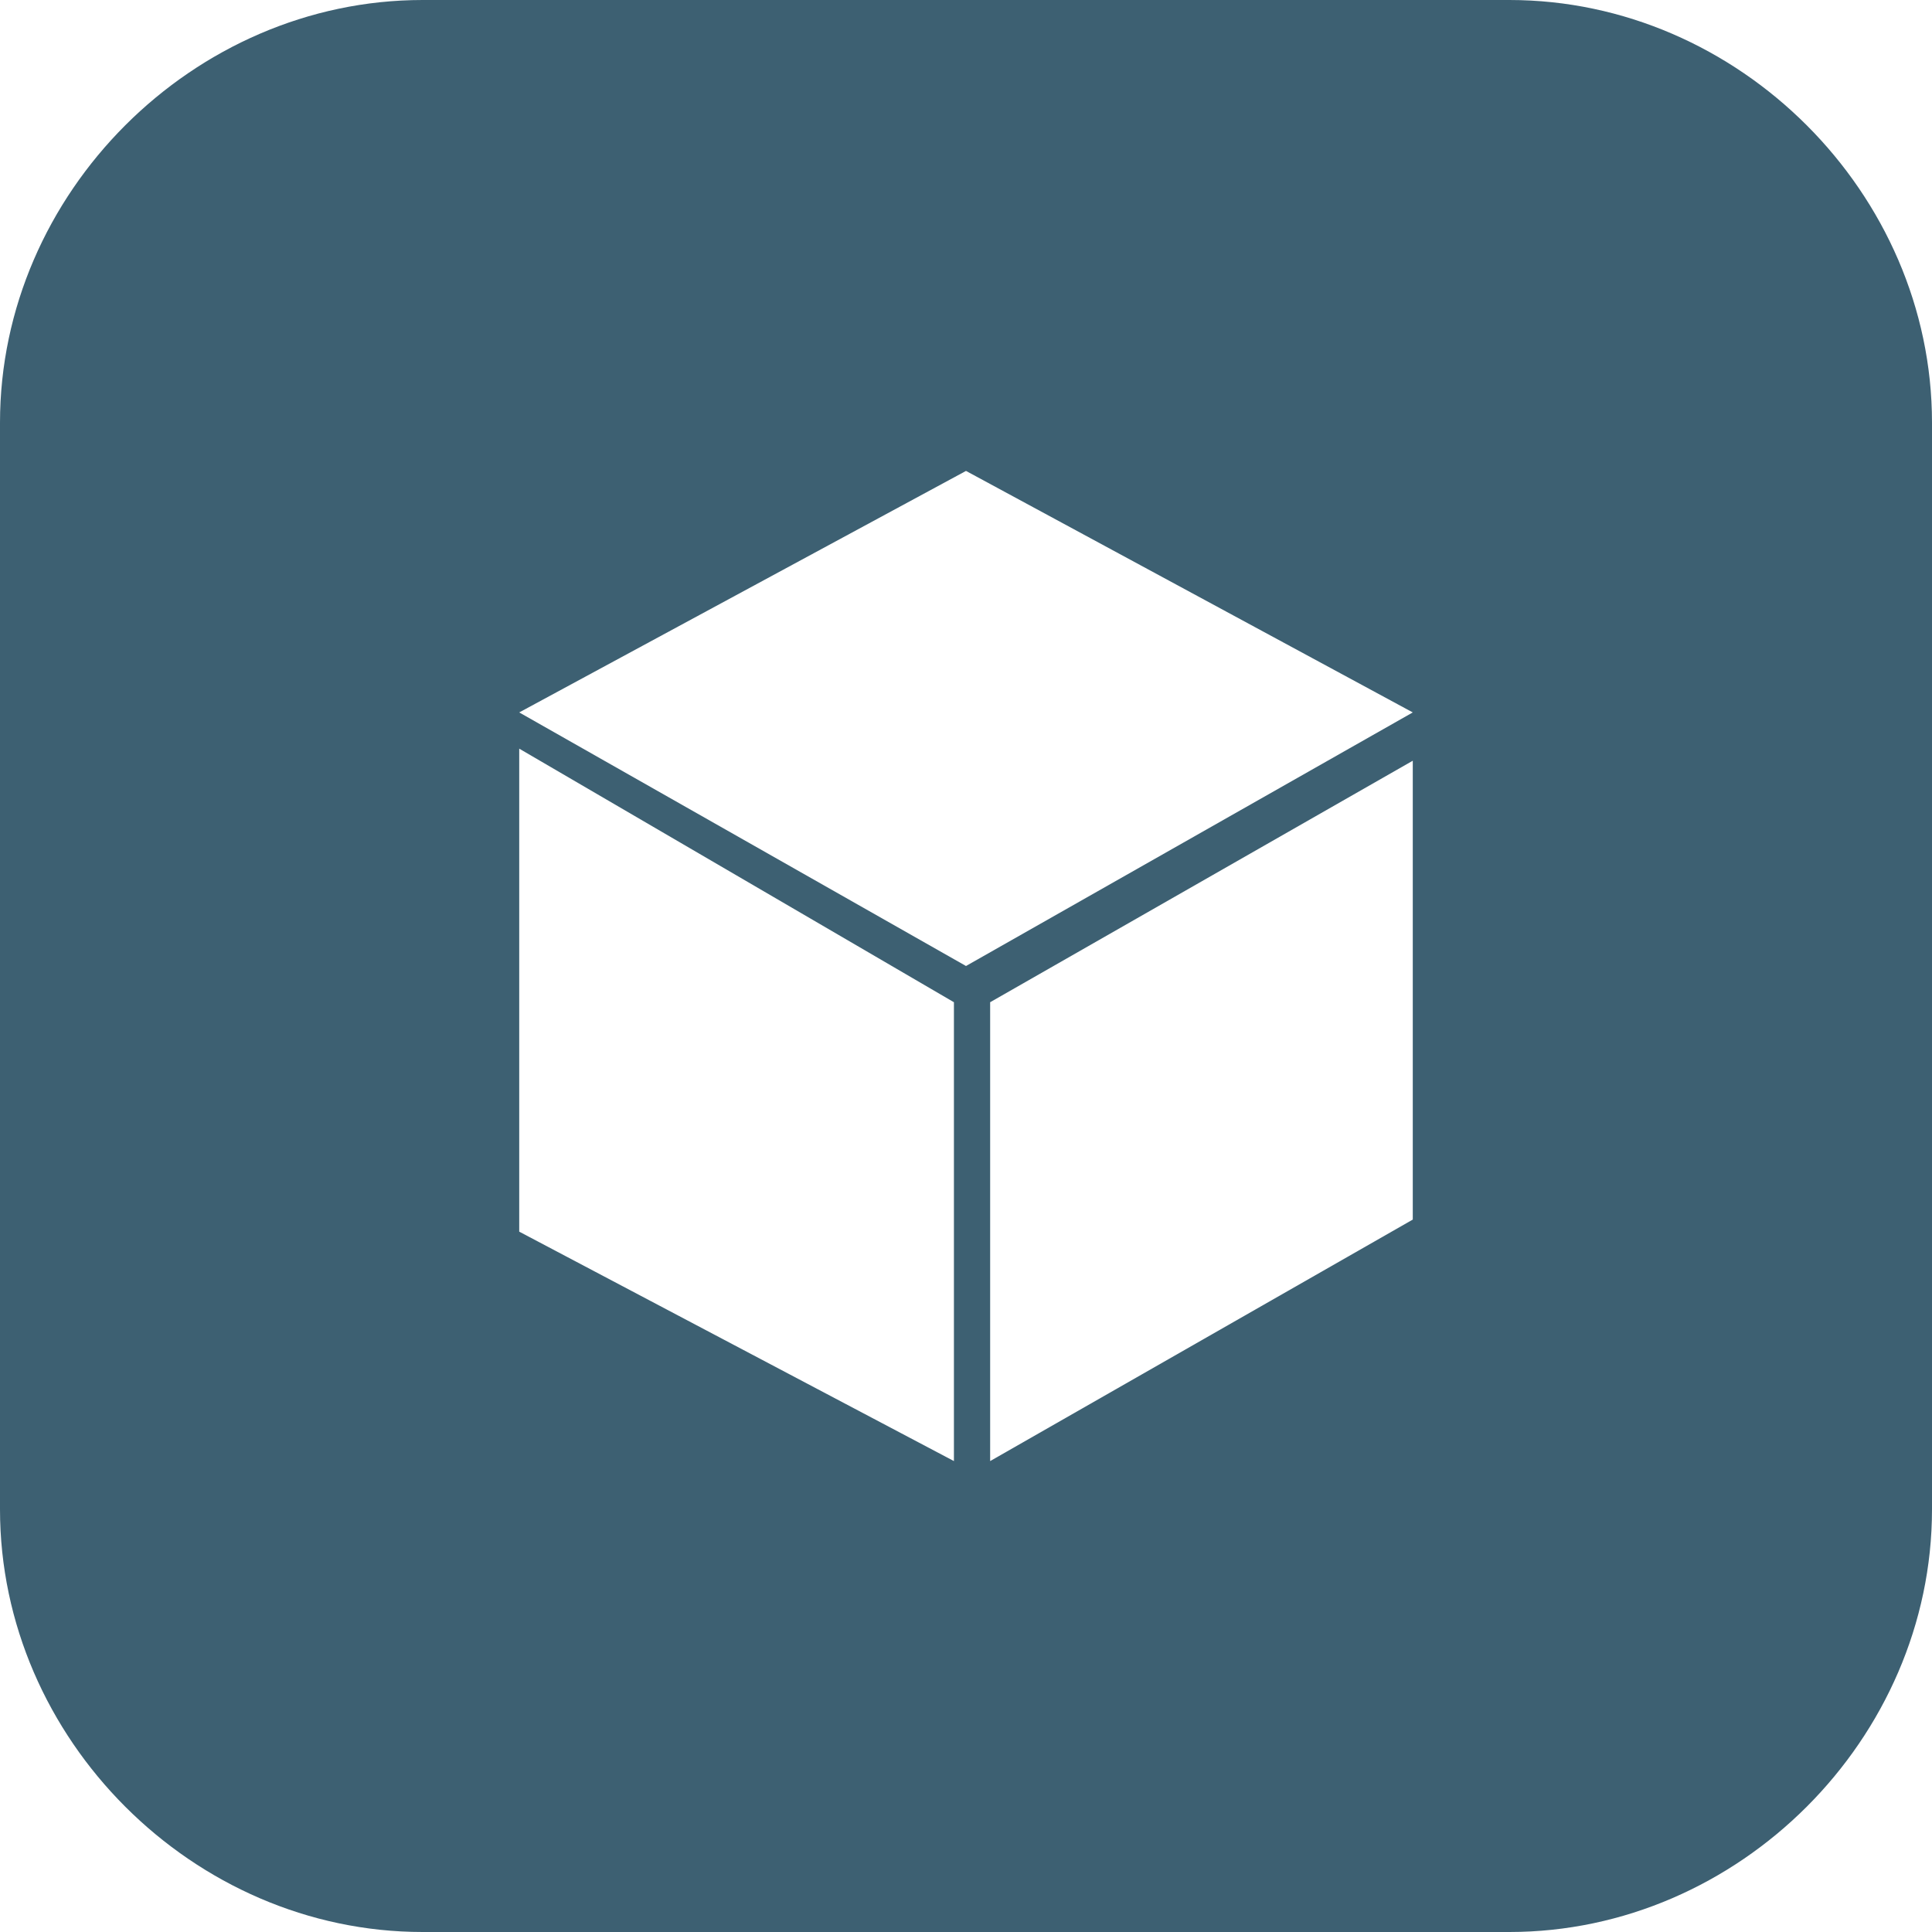 <?xml version="1.0" standalone="no"?><!DOCTYPE svg PUBLIC "-//W3C//DTD SVG 1.1//EN" "http://www.w3.org/Graphics/SVG/1.1/DTD/svg11.dtd"><svg t="1651716850043" class="icon" viewBox="0 0 1024 1024" version="1.1" xmlns="http://www.w3.org/2000/svg" p-id="8306" xmlns:xlink="http://www.w3.org/1999/xlink" width="200" height="200"><defs><style type="text/css"></style></defs><path d="M800 0h-576C102.4 0 0 102.4 0 224v576C0 921.6 102.4 1024 224 1024h576c121.6 0 224-102.4 224-224v-576C1024 102.4 921.6 0 800 0zM505.6 774.4l-230.4-121.6v-256l230.4 134.4v243.2z m243.2-128l-224 128V531.2l224-128v243.2zM512 512L275.2 377.6l236.8-128 236.8 128L512 512z" fill="#3D6072" p-id="8307"></path></svg>